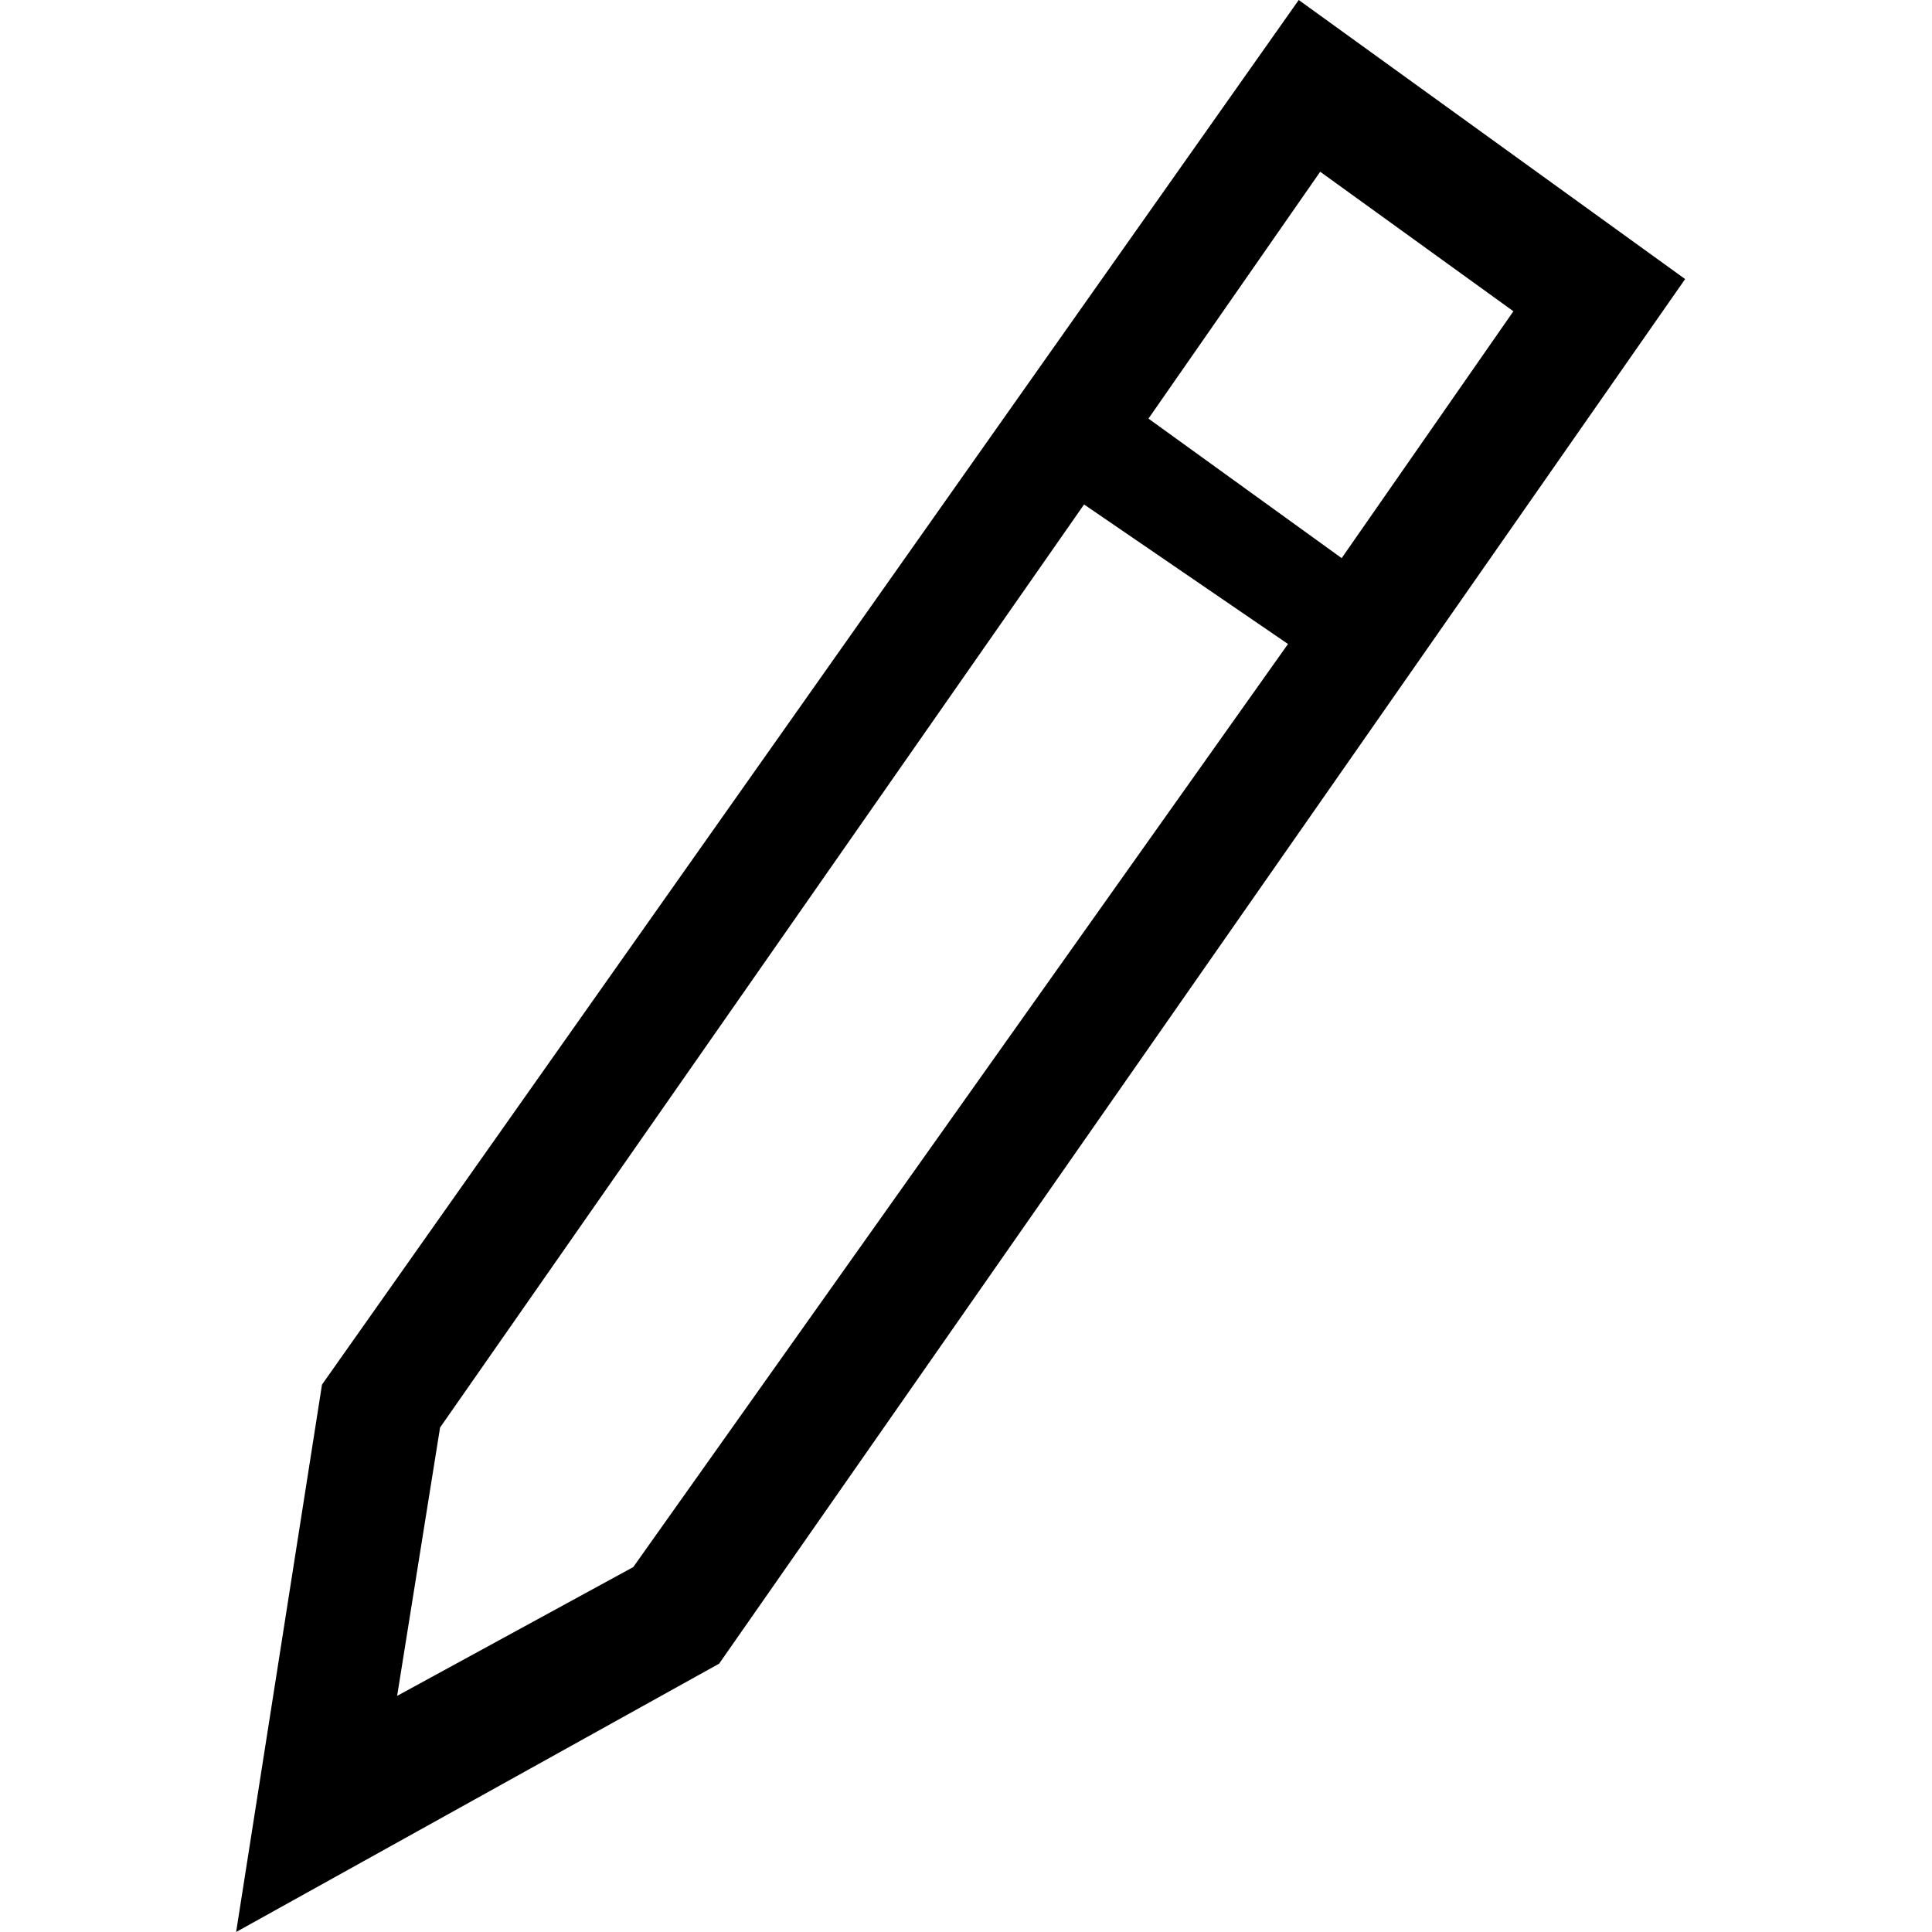 <?xml version="1.0" encoding="utf-8"?>
<!-- Generator: Adobe Illustrator 21.1.0, SVG Export Plug-In . SVG Version: 6.00 Build 0)  -->
<svg version="1.1" id="Ebene_1" xmlns="http://www.w3.org/2000/svg" xmlns:xlink="http://www.w3.org/1999/xlink" x="0px" y="0px"
	 viewBox="0 0 18 18" style="enable-background:new 0 0 18 18;" xml:space="preserve">
<path d="M12.1,0L3,12.9L2.2,18l4.5-2.5l9-12.9L12.1,0z M12.3,1.6l1.8,1.3l-1.6,2.3l-1.8-1.3L12.3,1.6z M5.9,14.6l-2.2,1.2l0.4-2.5
	l6-8.6L12,6L5.9,14.6z"/>
</svg>
